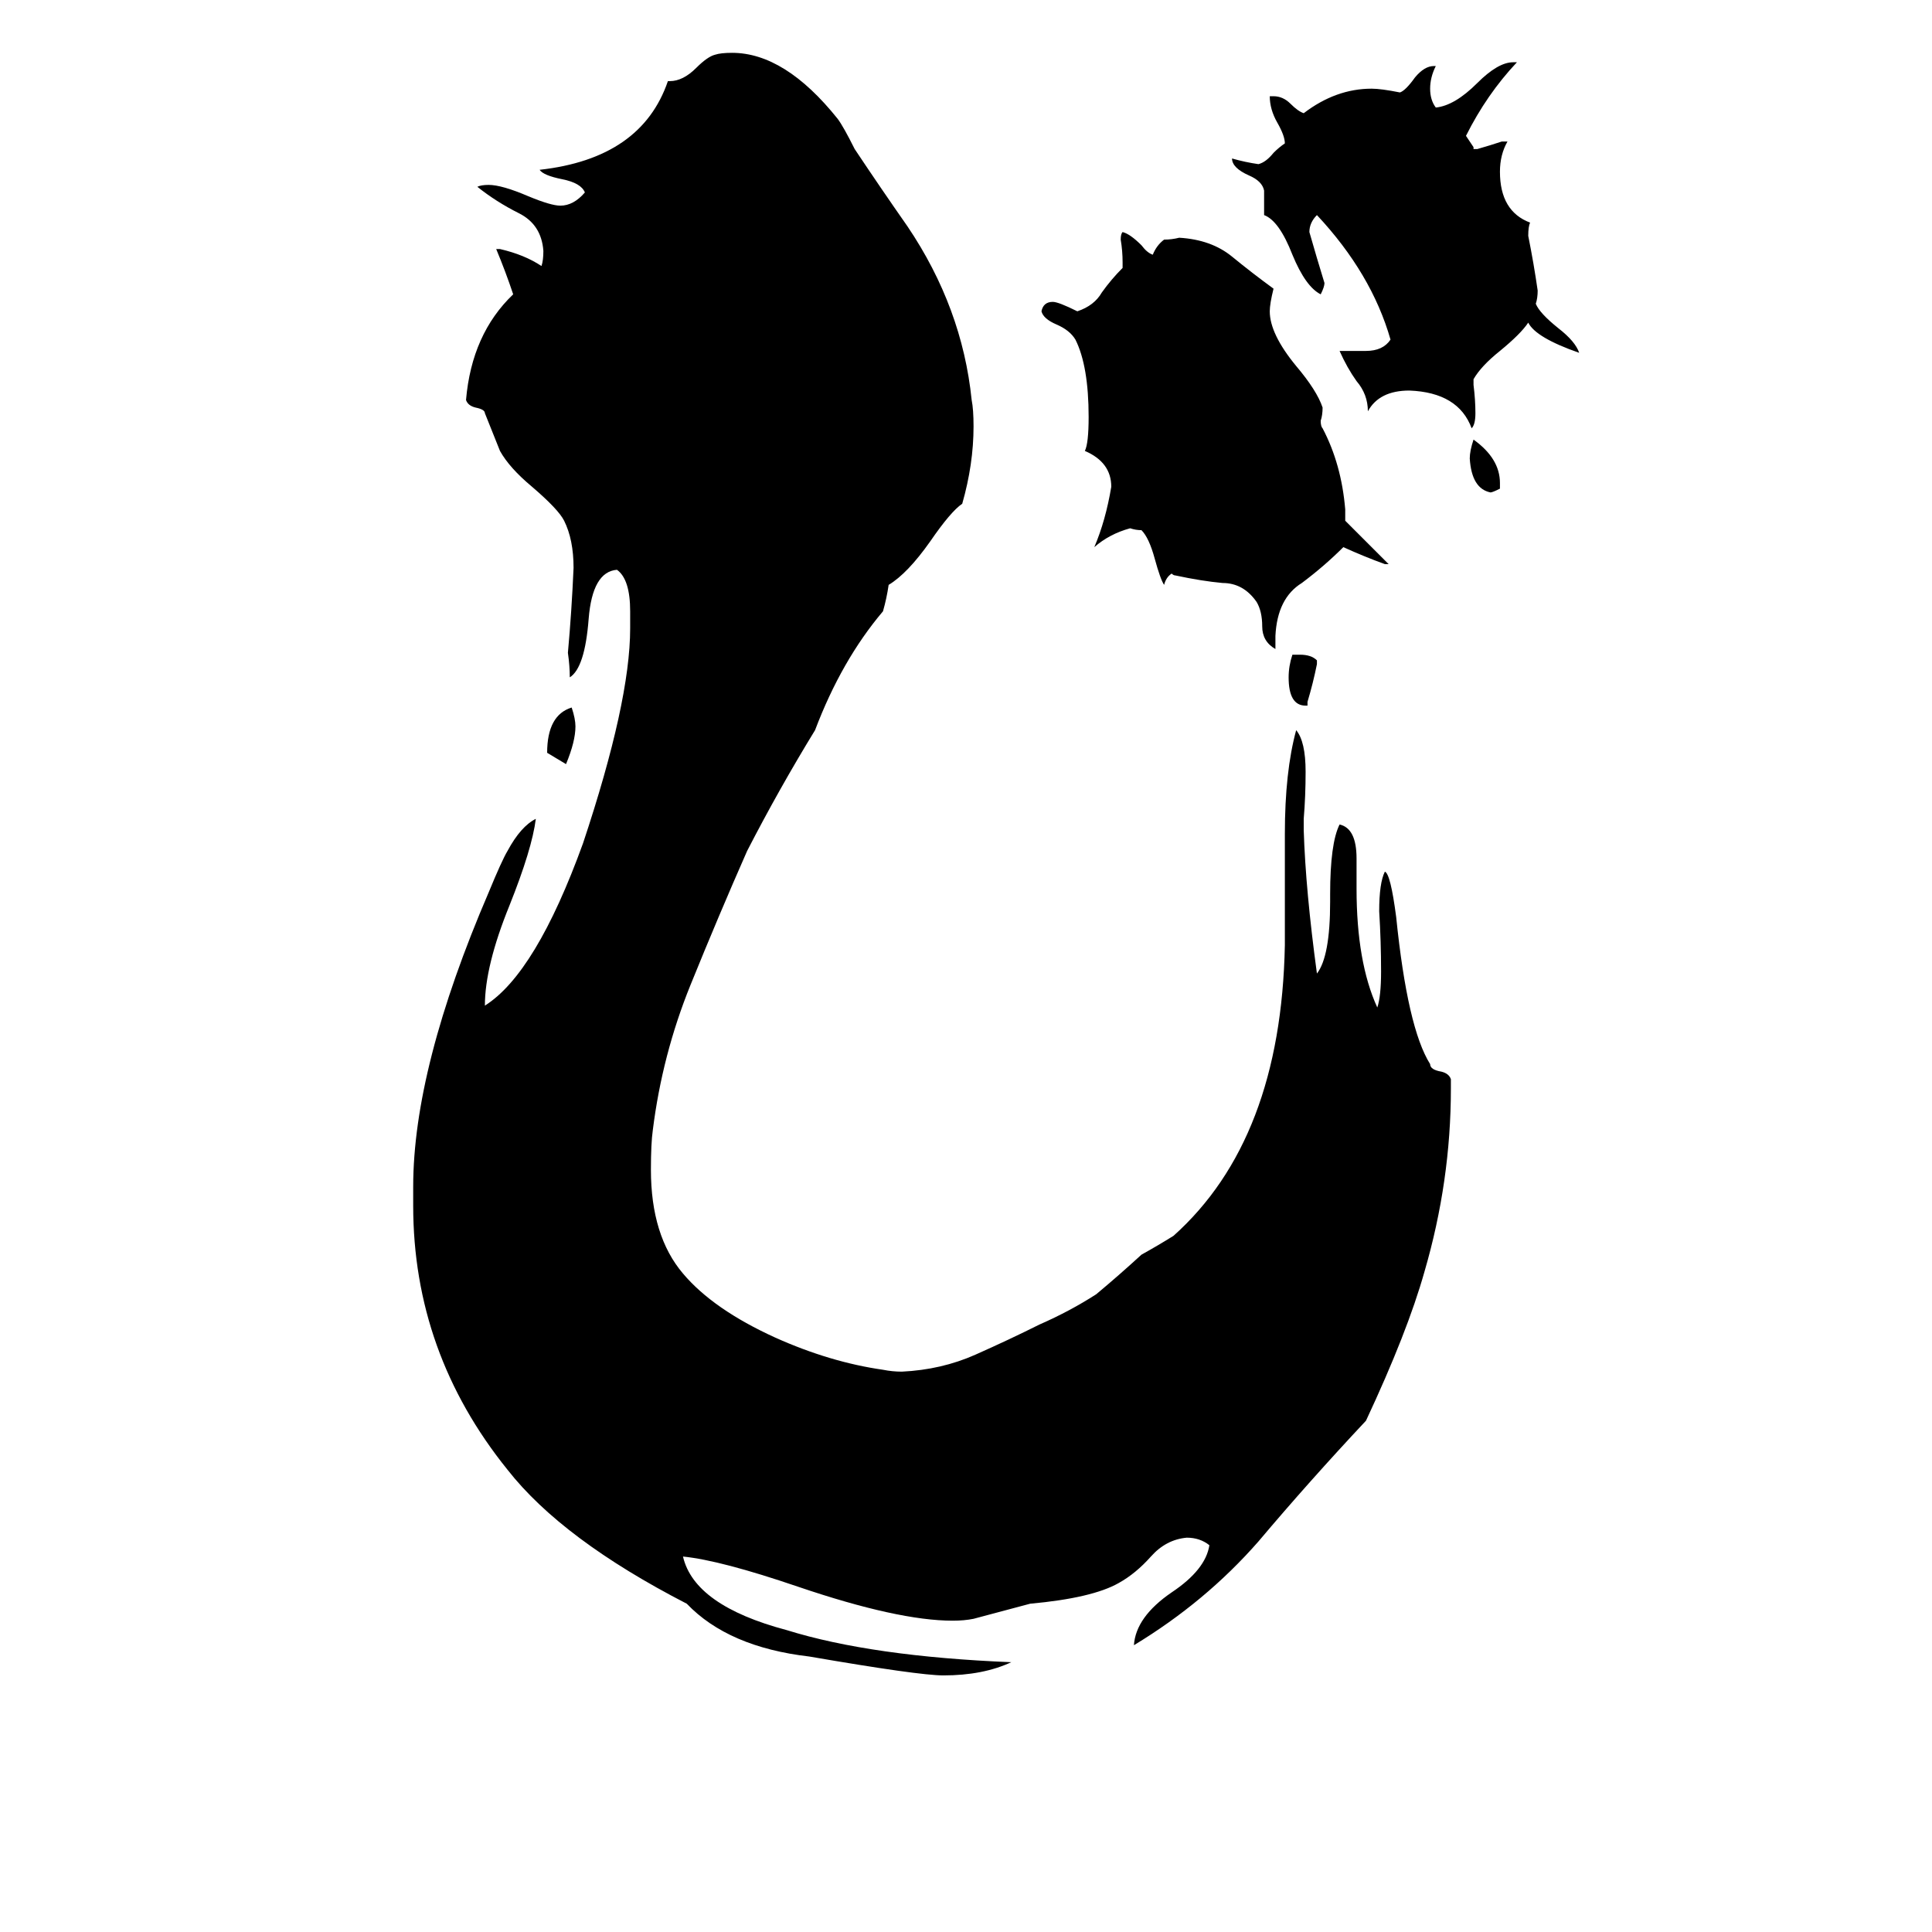 <svg xmlns="http://www.w3.org/2000/svg" viewBox="0 -800 1024 1024">
	<path fill="#000000" d="M769 -228V-223Q769 -174 755 -126Q746 -94 724 -47Q694 -15 667 17Q639 49 601 72Q602 57 621 44Q639 32 641 19Q636 15 629 15Q618 16 610 25Q602 34 593 39Q579 47 546 50Q531 54 516 58Q511 59 505 59Q476 59 423 41Q382 27 362 25Q368 51 417 64Q462 78 536 81Q521 88 500 88Q487 88 429 78Q386 73 364 50Q298 16 269 -21Q219 -83 219 -161V-171Q219 -234 259 -327Q266 -344 269 -349Q276 -362 284 -366Q282 -350 270 -320Q257 -288 257 -267Q284 -284 309 -353Q334 -428 334 -467V-476Q334 -493 327 -498Q314 -497 312 -472Q310 -446 302 -441Q302 -447 301 -454Q303 -476 304 -499Q304 -514 299 -524Q296 -530 282 -542Q270 -552 265 -561Q261 -571 257 -581Q257 -583 252 -584Q248 -585 247 -588Q250 -623 272 -644Q268 -656 263 -668H265Q278 -665 287 -659Q288 -662 288 -667Q287 -681 275 -687Q263 -693 253 -701Q255 -702 259 -702Q266 -702 280 -696Q292 -691 297 -691Q304 -691 310 -698Q308 -703 298 -705Q288 -707 286 -710Q340 -716 354 -757H355Q362 -757 369 -764Q375 -770 379 -771Q382 -772 388 -772Q416 -772 444 -737Q447 -733 453 -721Q467 -700 481 -680Q510 -637 515 -588Q516 -583 516 -574Q516 -554 510 -533Q504 -529 493 -513Q481 -496 471 -490Q470 -483 468 -476Q446 -450 432 -413Q413 -382 396 -349Q381 -315 366 -278Q351 -241 346 -201Q345 -194 345 -180Q345 -145 362 -125Q378 -106 411 -91Q440 -78 468 -74Q473 -73 478 -73Q499 -74 517 -82Q535 -90 551 -98Q567 -105 581 -114Q593 -124 605 -135Q614 -140 622 -145Q679 -196 681 -299V-358Q681 -391 687 -413Q692 -407 692 -391Q692 -378 691 -366V-360Q692 -328 698 -284Q705 -293 705 -322V-326Q705 -353 710 -363Q719 -361 719 -345V-329Q719 -290 730 -266Q732 -272 732 -285Q732 -301 731 -317Q731 -332 734 -338Q737 -337 740 -314Q746 -255 758 -236Q758 -233 764 -232Q768 -231 769 -228ZM736 -501H734Q723 -505 712 -510Q702 -500 690 -491Q677 -483 676 -463V-456Q669 -460 669 -468Q669 -476 666 -481Q659 -491 648 -491Q637 -492 623 -495Q622 -495 621 -496Q618 -494 617 -490Q615 -493 612 -504Q609 -515 605 -519Q602 -519 599 -520Q588 -517 580 -510Q586 -524 589 -542Q589 -555 575 -561Q577 -565 577 -579Q577 -606 570 -620Q567 -625 560 -628Q553 -631 552 -635Q553 -640 558 -640Q561 -640 571 -635Q580 -638 584 -645Q589 -652 595 -658V-661Q595 -667 594 -673Q594 -676 595 -677Q599 -676 605 -670Q608 -666 611 -665Q613 -670 617 -673Q621 -673 625 -674Q642 -673 653 -664Q664 -655 675 -647Q673 -639 673 -635Q673 -623 687 -606Q698 -593 701 -584Q701 -580 700 -577Q700 -574 701 -573Q711 -554 713 -530V-524Q725 -512 736 -501ZM781 -599V-596Q782 -588 782 -581Q782 -575 780 -573Q773 -592 747 -593Q731 -593 725 -582Q725 -591 719 -598Q714 -605 710 -614H724Q733 -614 737 -620Q727 -655 698 -686Q694 -682 694 -677Q698 -663 702 -650Q702 -648 700 -644Q692 -648 685 -665Q678 -683 670 -686V-699Q669 -704 662 -707Q653 -711 653 -716Q660 -714 667 -713Q671 -714 675 -719Q678 -722 681 -724Q681 -728 677 -735Q673 -742 673 -749H675Q680 -749 684 -745Q688 -741 691 -740Q708 -753 727 -753Q732 -753 742 -751Q745 -752 750 -759Q755 -765 760 -765H761Q758 -759 758 -753Q758 -747 761 -743Q771 -744 783 -756Q794 -767 802 -767H804Q788 -750 777 -728Q779 -725 781 -722V-721H783Q790 -723 796 -725H799Q795 -718 795 -709Q795 -688 811 -682Q810 -680 810 -675Q813 -660 815 -646Q815 -642 814 -639Q816 -634 826 -626Q835 -619 837 -613Q814 -621 810 -629Q806 -623 795 -614Q785 -606 781 -599ZM300 -395L290 -401Q290 -421 303 -425Q305 -419 305 -415Q305 -407 300 -395ZM693 -426H692Q683 -426 683 -441Q683 -447 685 -453H689Q695 -453 698 -450V-448Q696 -438 693 -428ZM795 -544V-541Q791 -539 790 -539Q780 -541 779 -557Q779 -561 781 -567Q795 -557 795 -544Z"/>
</svg>